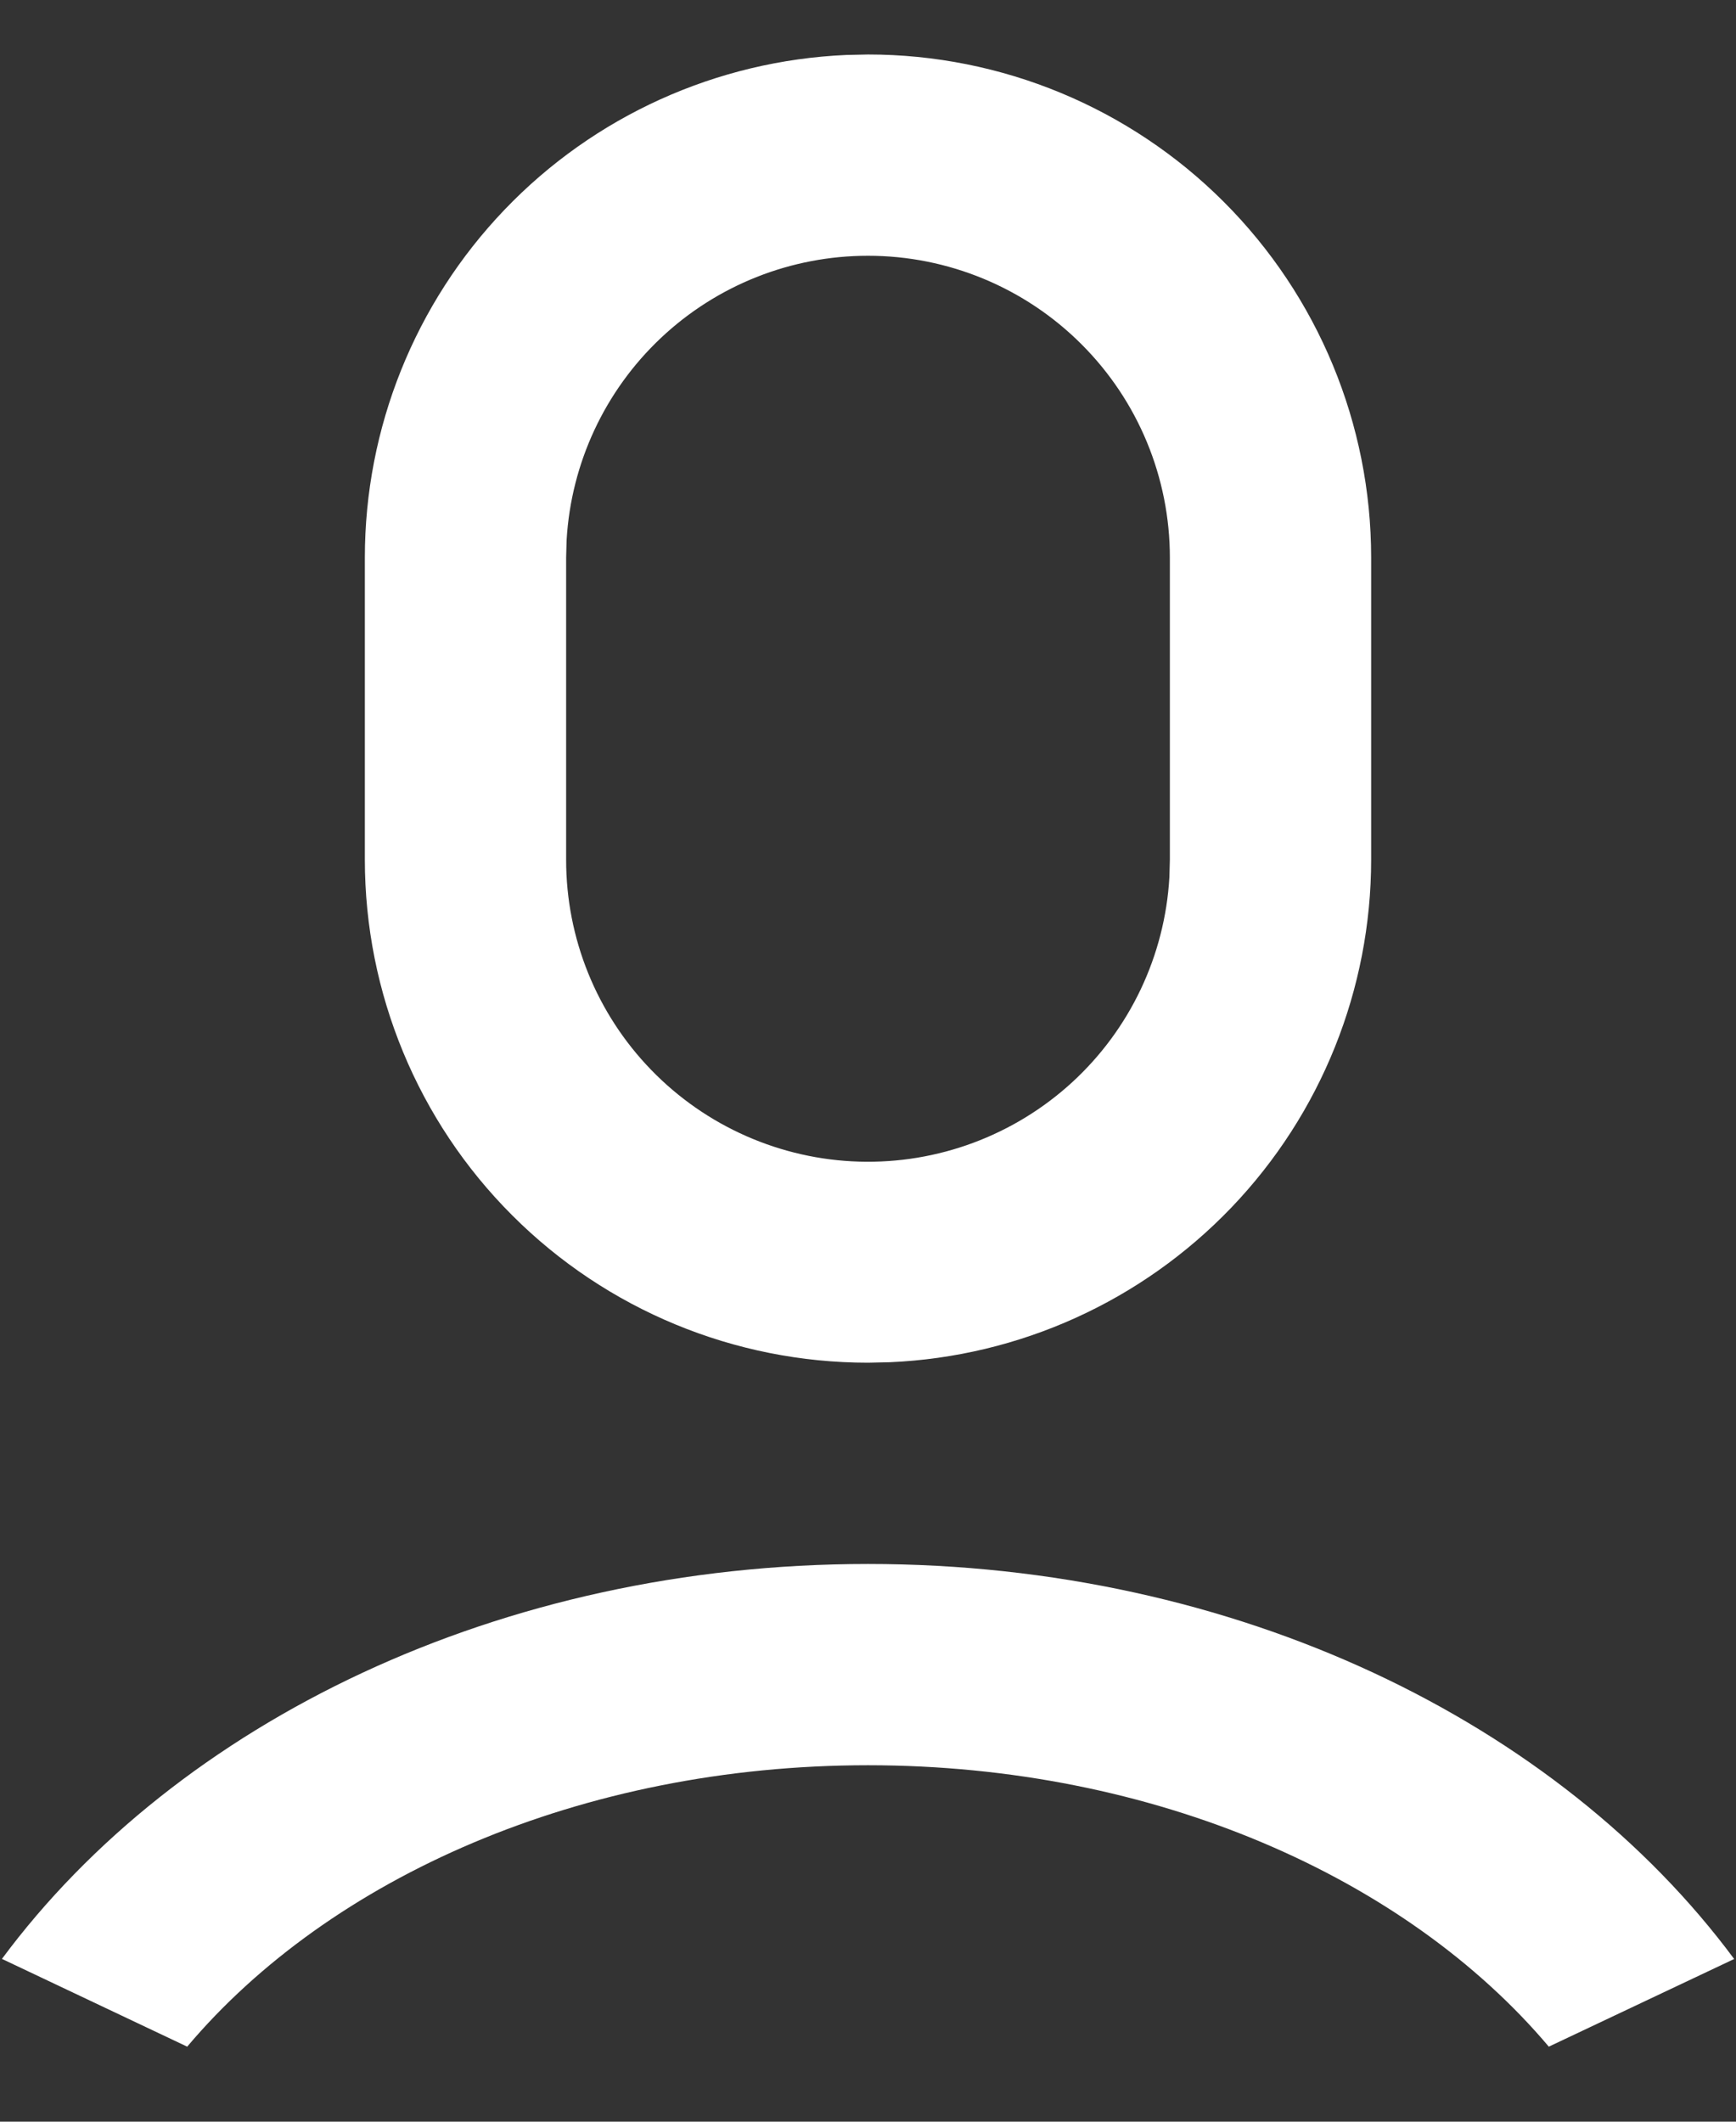 <svg width="18" height="22" viewBox="0 0 18 22" fill="none" xmlns="http://www.w3.org/2000/svg">
  <rect x="0" y="0" width="18" height="22" fill="#333333" stroke="none"/>
  <path d="M9 16.217C12.821 16.217 16.163 17.861 17.981 20.313L16.059 21.222C14.579 19.469 11.971 18.304 9 18.304C6.029 18.304 3.42 19.469 1.941 21.222L0.02 20.312C1.838 17.86 5.179 16.217 9 16.217ZM9 0.565C10.384 0.565 11.711 1.115 12.689 2.093C13.668 3.072 14.217 4.399 14.217 5.782V8.913C14.217 10.257 13.698 11.55 12.768 12.521C11.838 13.492 10.57 14.067 9.226 14.125L9 14.13C7.616 14.13 6.289 13.581 5.311 12.602C4.332 11.624 3.783 10.296 3.783 8.913V5.782C3.783 4.438 4.302 3.145 5.232 2.174C6.161 1.203 7.43 0.629 8.774 0.57L9 0.565ZM9 2.652C8.201 2.652 7.433 2.957 6.852 3.505C6.271 4.053 5.922 4.802 5.875 5.599L5.87 5.782V8.913C5.869 9.728 6.186 10.511 6.753 11.095C7.32 11.68 8.094 12.021 8.908 12.045C9.723 12.069 10.514 11.774 11.115 11.224C11.716 10.673 12.078 9.91 12.125 9.096L12.13 8.913V5.782C12.13 4.952 11.801 4.156 11.213 3.569C10.626 2.982 9.83 2.652 9 2.652Z" fill="white"/>
</svg>
